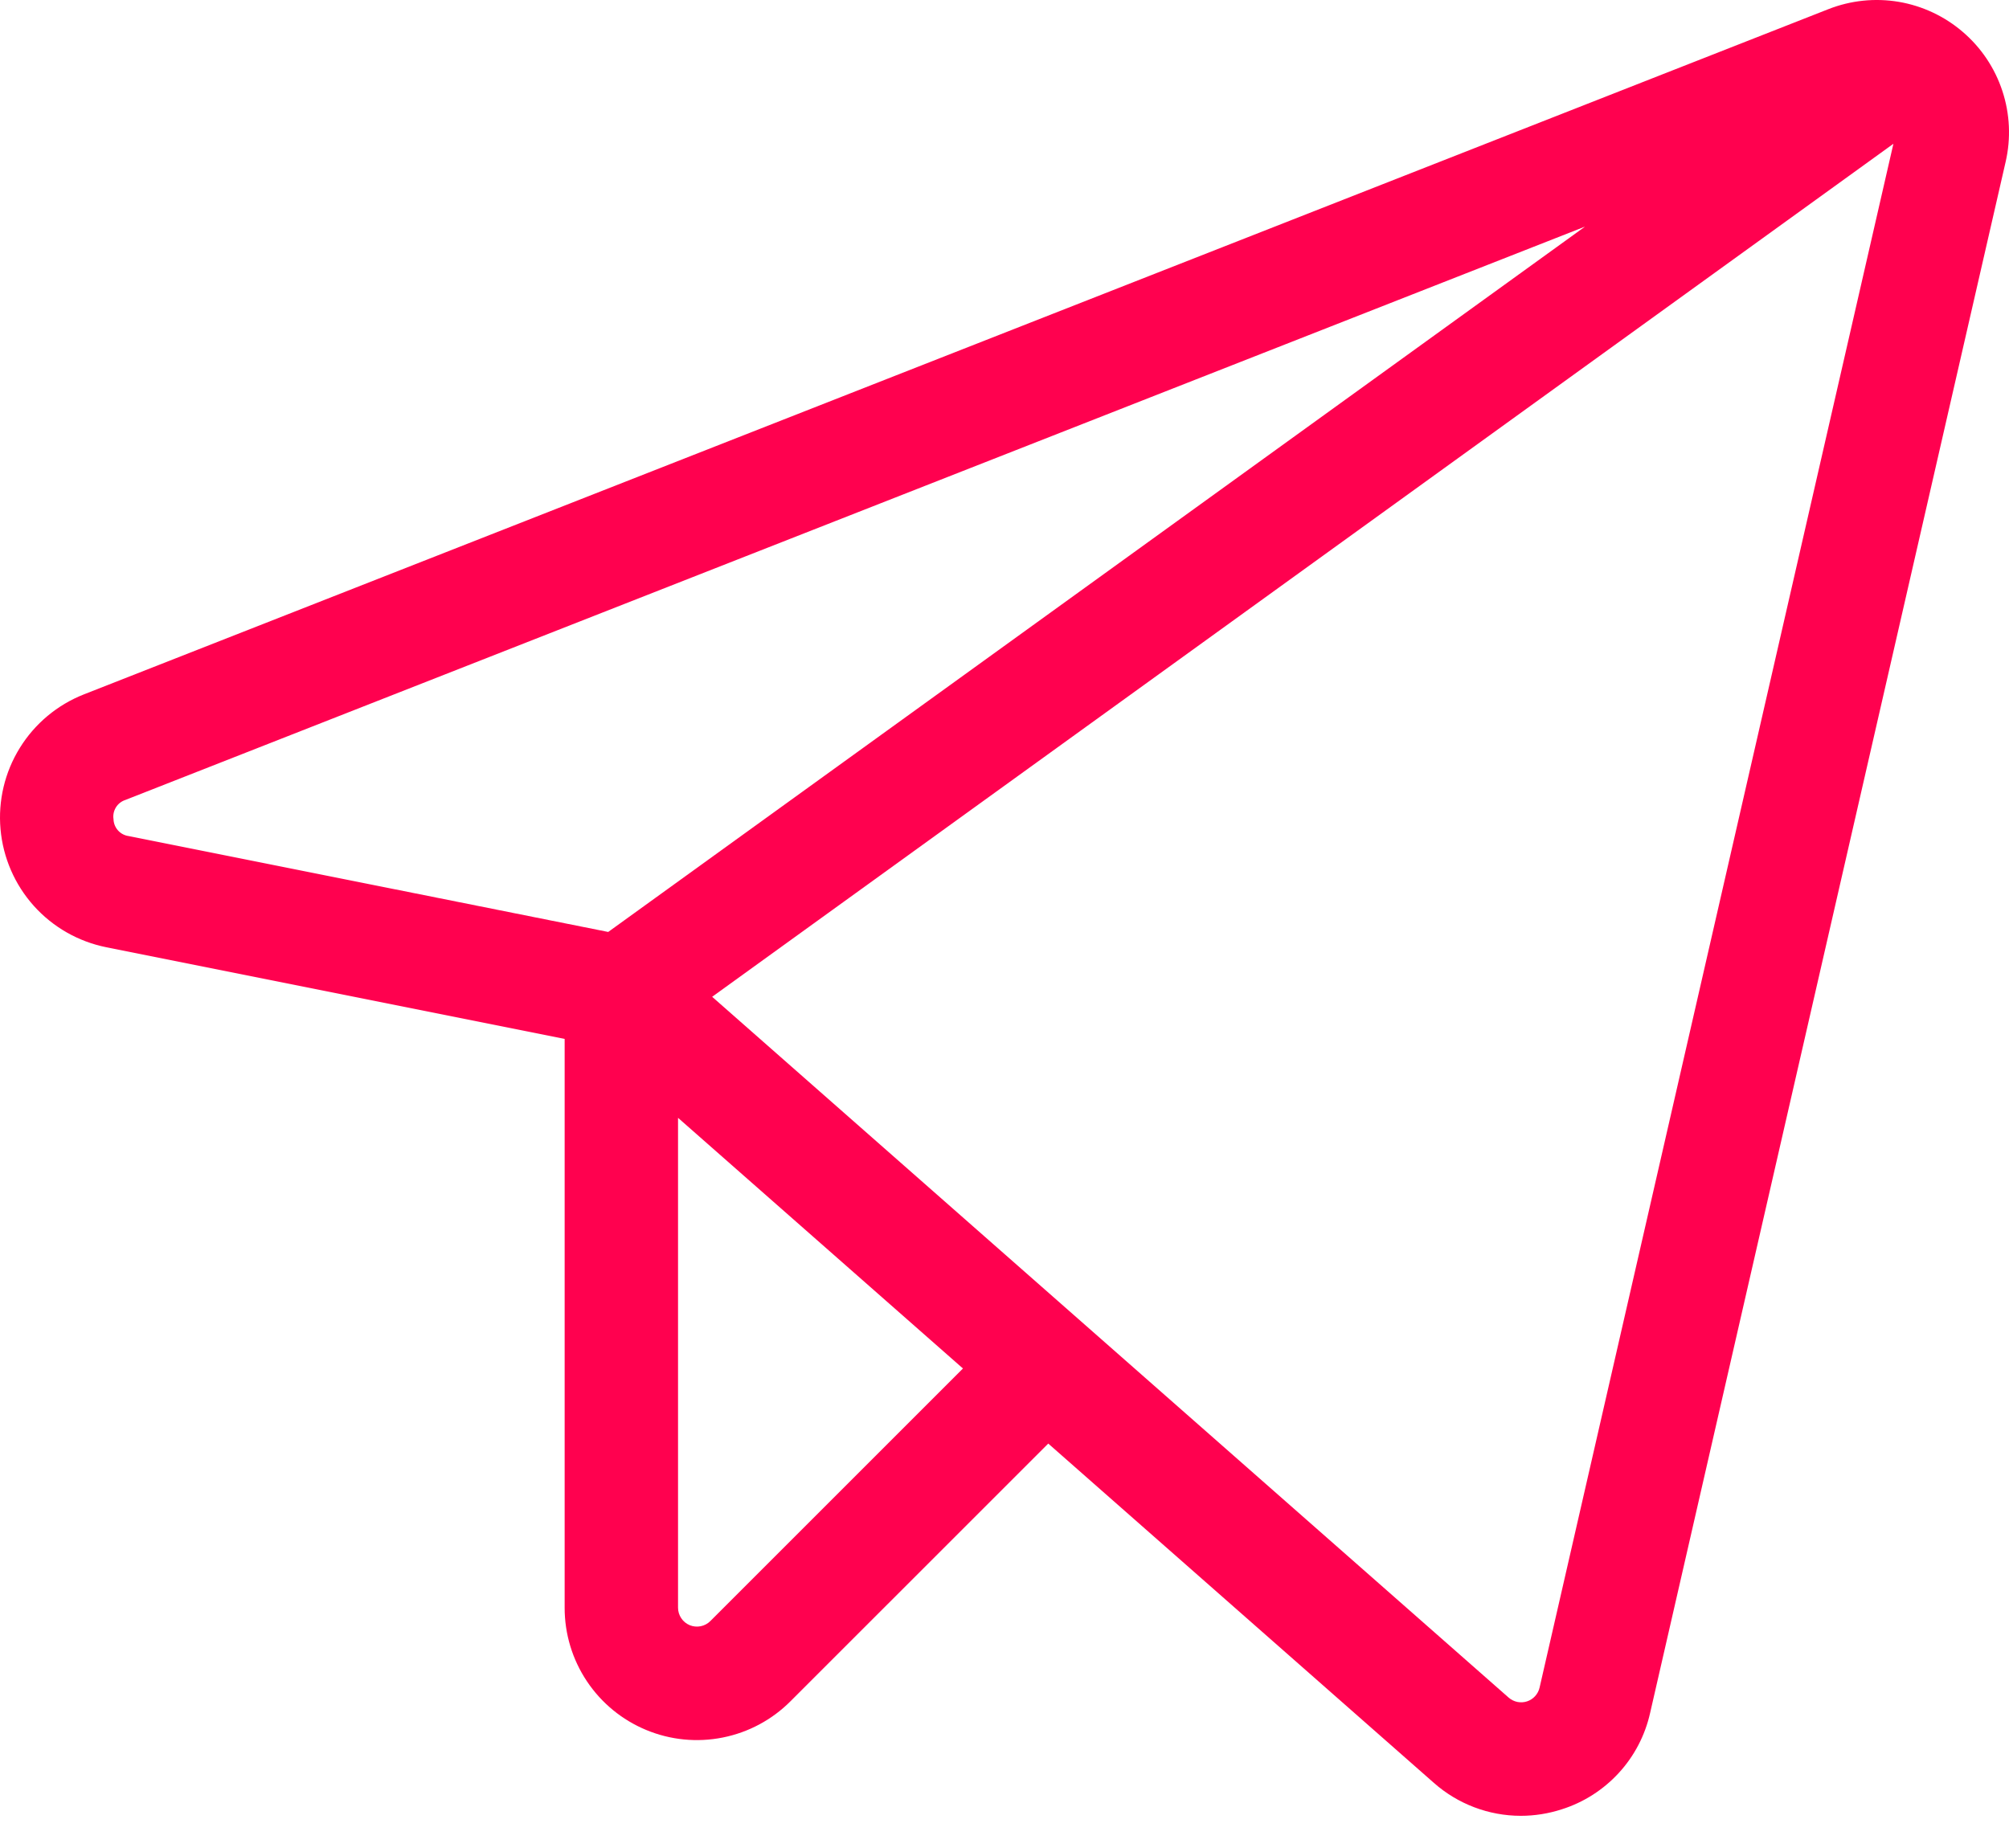 <svg width="50" height="46" viewBox="0 0 50 46" fill="none" xmlns="http://www.w3.org/2000/svg">
<path d="M48.855 0.799C48.401 0.407 47.849 0.147 47.258 0.046C46.667 -0.054 46.06 0.009 45.502 0.229L2.089 17.284C1.427 17.544 0.867 18.012 0.493 18.617C0.118 19.222 -0.05 19.932 0.013 20.64C0.076 21.349 0.366 22.018 0.841 22.548C1.316 23.078 1.95 23.439 2.647 23.579L14.053 25.86V40.019C14.052 40.671 14.245 41.308 14.607 41.85C14.969 42.392 15.483 42.814 16.085 43.063C16.687 43.313 17.349 43.378 17.988 43.25C18.627 43.123 19.214 42.809 19.674 42.347L26.089 35.933L35.683 44.376C36.279 44.905 37.05 45.198 37.847 45.199C38.194 45.199 38.539 45.144 38.869 45.037C39.413 44.865 39.903 44.552 40.289 44.131C40.675 43.711 40.943 43.196 41.068 42.639L49.916 4.03C50.051 3.446 50.023 2.836 49.836 2.267C49.649 1.697 49.31 1.189 48.855 0.799ZM2.825 20.391C2.809 20.289 2.831 20.185 2.885 20.097C2.939 20.009 3.023 19.944 3.121 19.912L39.447 5.641L15.137 23.198L3.201 20.811C3.099 20.797 3.005 20.747 2.936 20.67C2.867 20.593 2.828 20.494 2.825 20.391ZM17.678 40.352C17.613 40.417 17.529 40.462 17.438 40.48C17.346 40.498 17.252 40.489 17.166 40.454C17.08 40.418 17.006 40.358 16.955 40.28C16.903 40.203 16.875 40.112 16.875 40.019V27.825L23.966 34.064L17.678 40.352ZM38.317 42.008C38.299 42.087 38.26 42.161 38.205 42.221C38.15 42.281 38.08 42.326 38.003 42.351C37.925 42.376 37.842 42.38 37.763 42.364C37.683 42.347 37.609 42.31 37.547 42.256L17.724 24.812L47.123 3.579L38.317 42.008Z" fill="#FF014F"/>
</svg>
